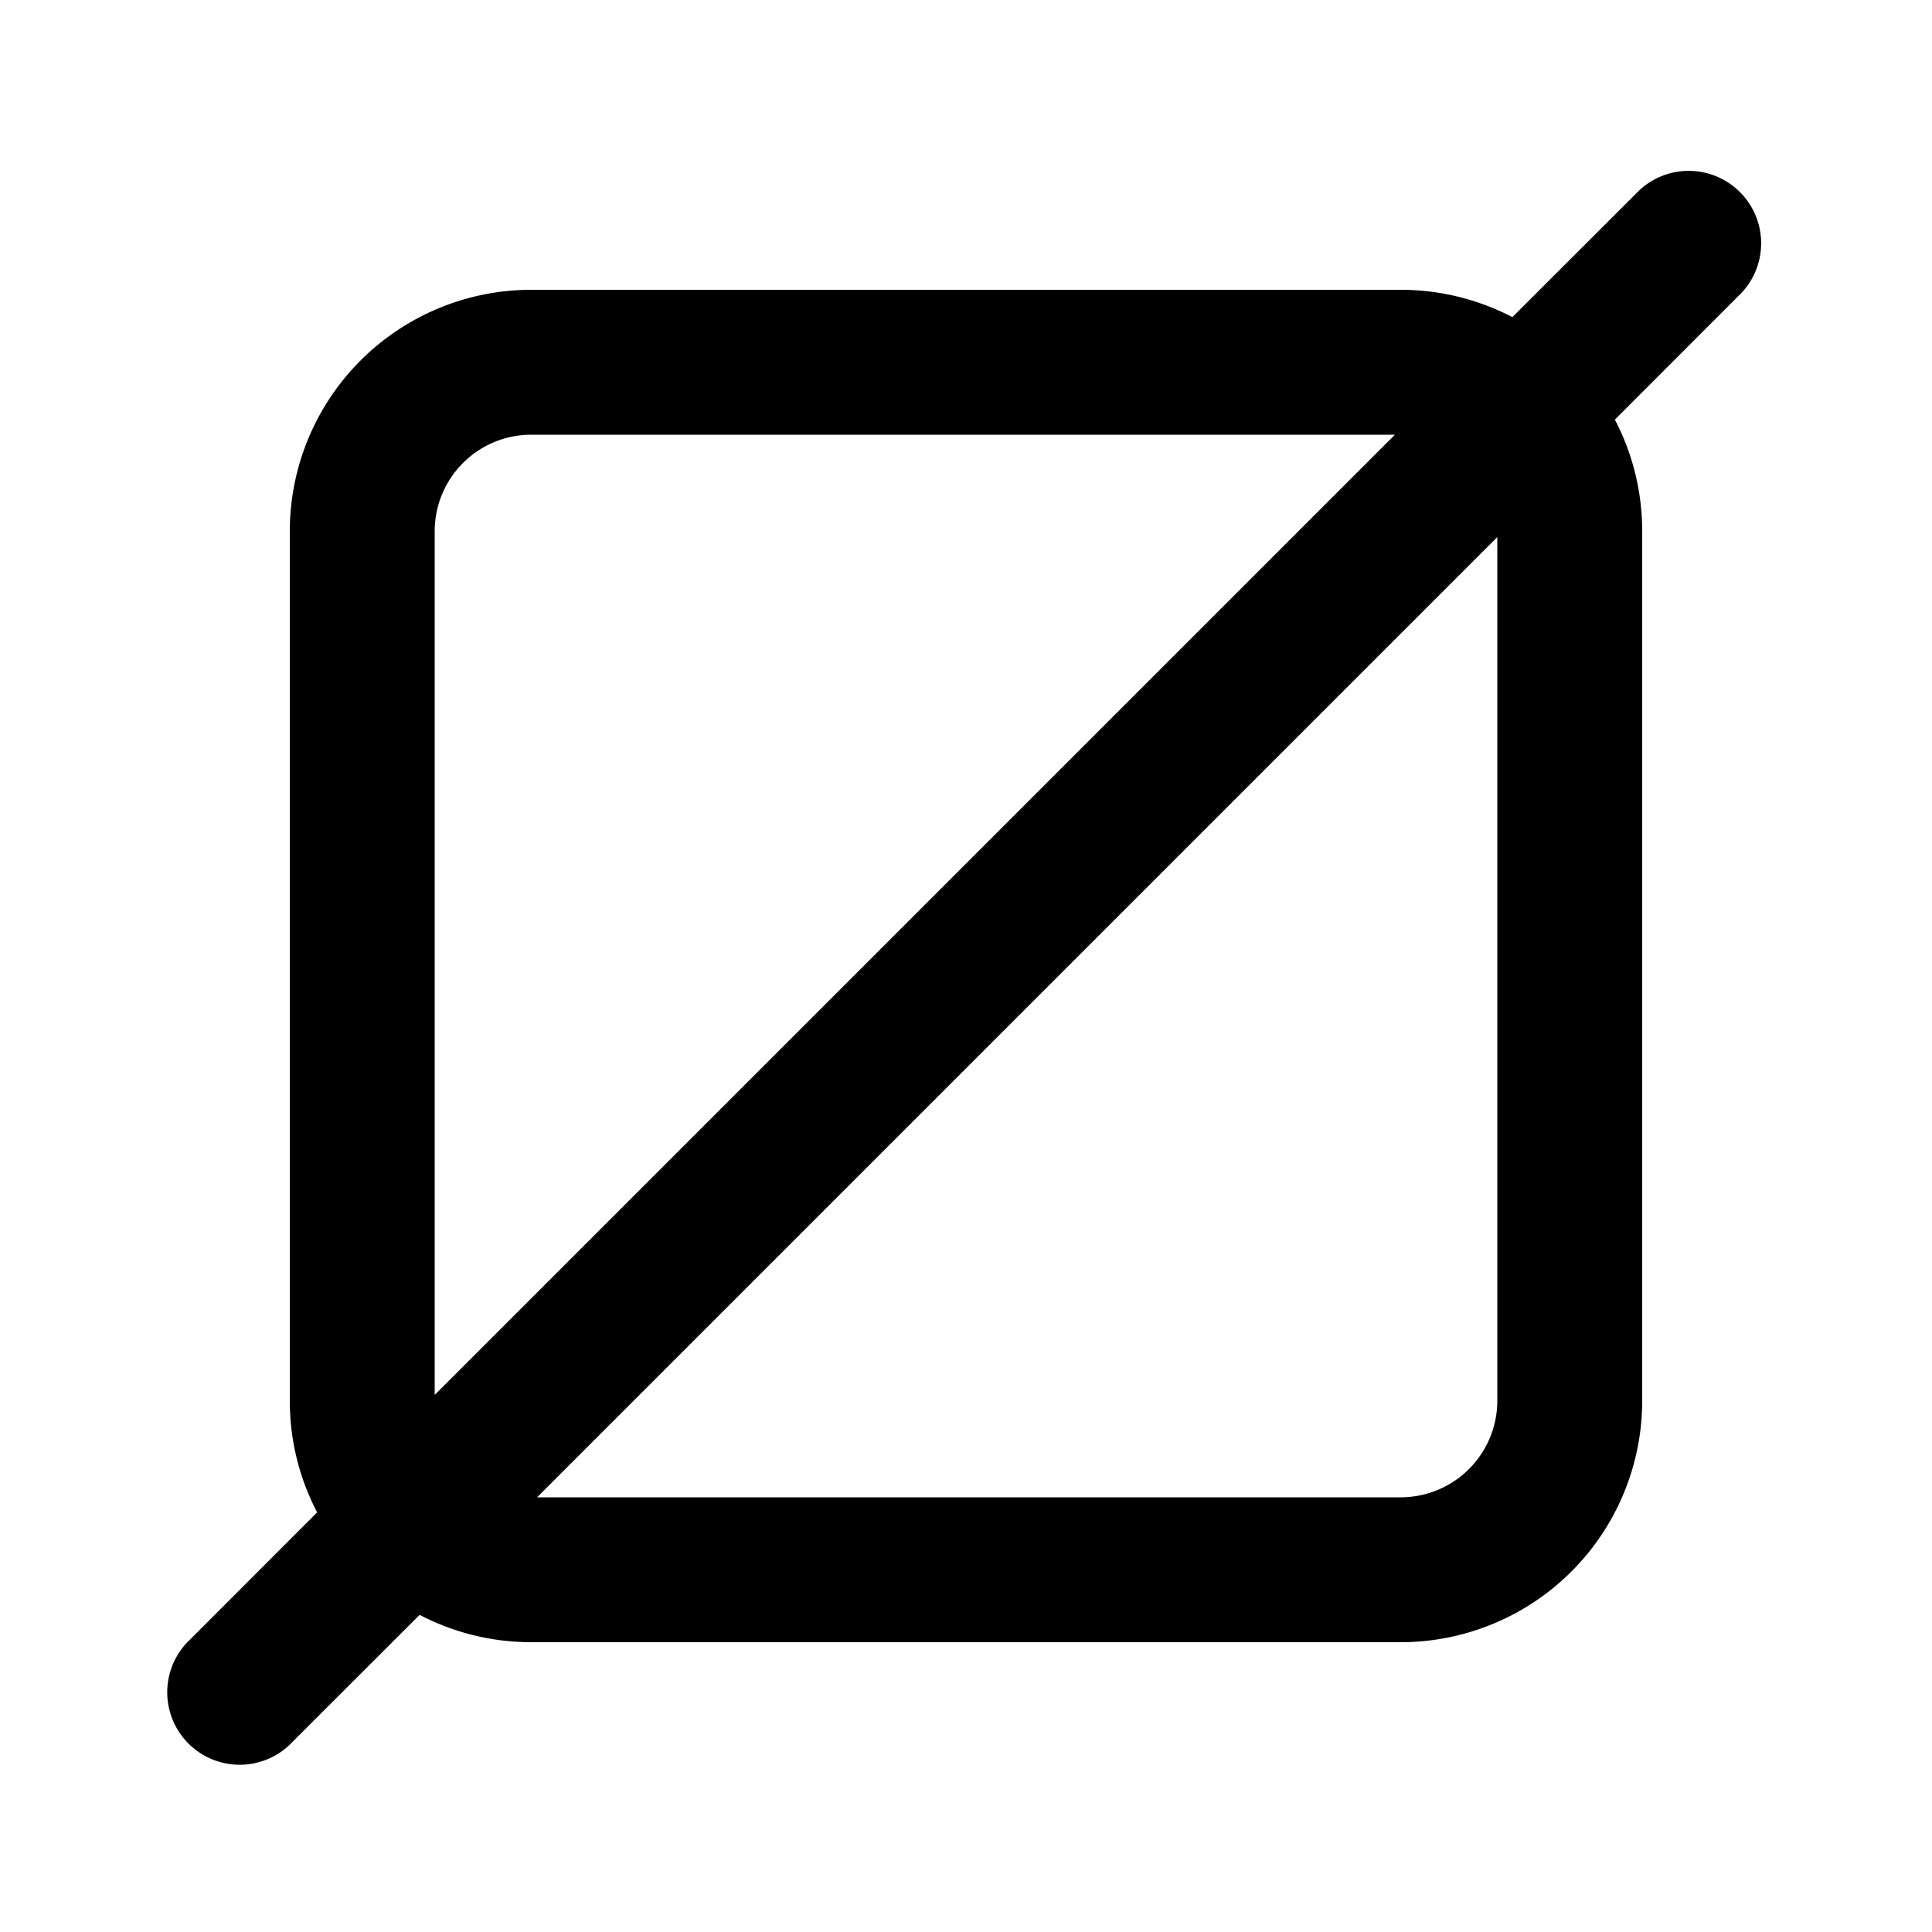 <svg xmlns="http://www.w3.org/2000/svg" width="20" height="20" viewBox="0 0 20 20"><path fill="currentColor" fill-rule="evenodd" d="M18.03 3.03a.75.75 0 00-1.06-1.06l-1.314 1.313A2.5 2.5 0 0014.5 3h-9A2.5 2.5 0 003 5.5v9c0 .417.102.81.283 1.156L1.97 16.97a.75.75 0 101.06 1.06l1.314-1.313c.345.18.739.283 1.156.283h9a2.5 2.5 0 002.5-2.5v-9c0-.417-.102-.81-.283-1.156zM14.44 4.5H5.5a1 1 0 00-1 1v8.94zm-8.88 11 9.94-9.94v8.94a1 1 0 01-1 1z" clip-rule="evenodd"/></svg>